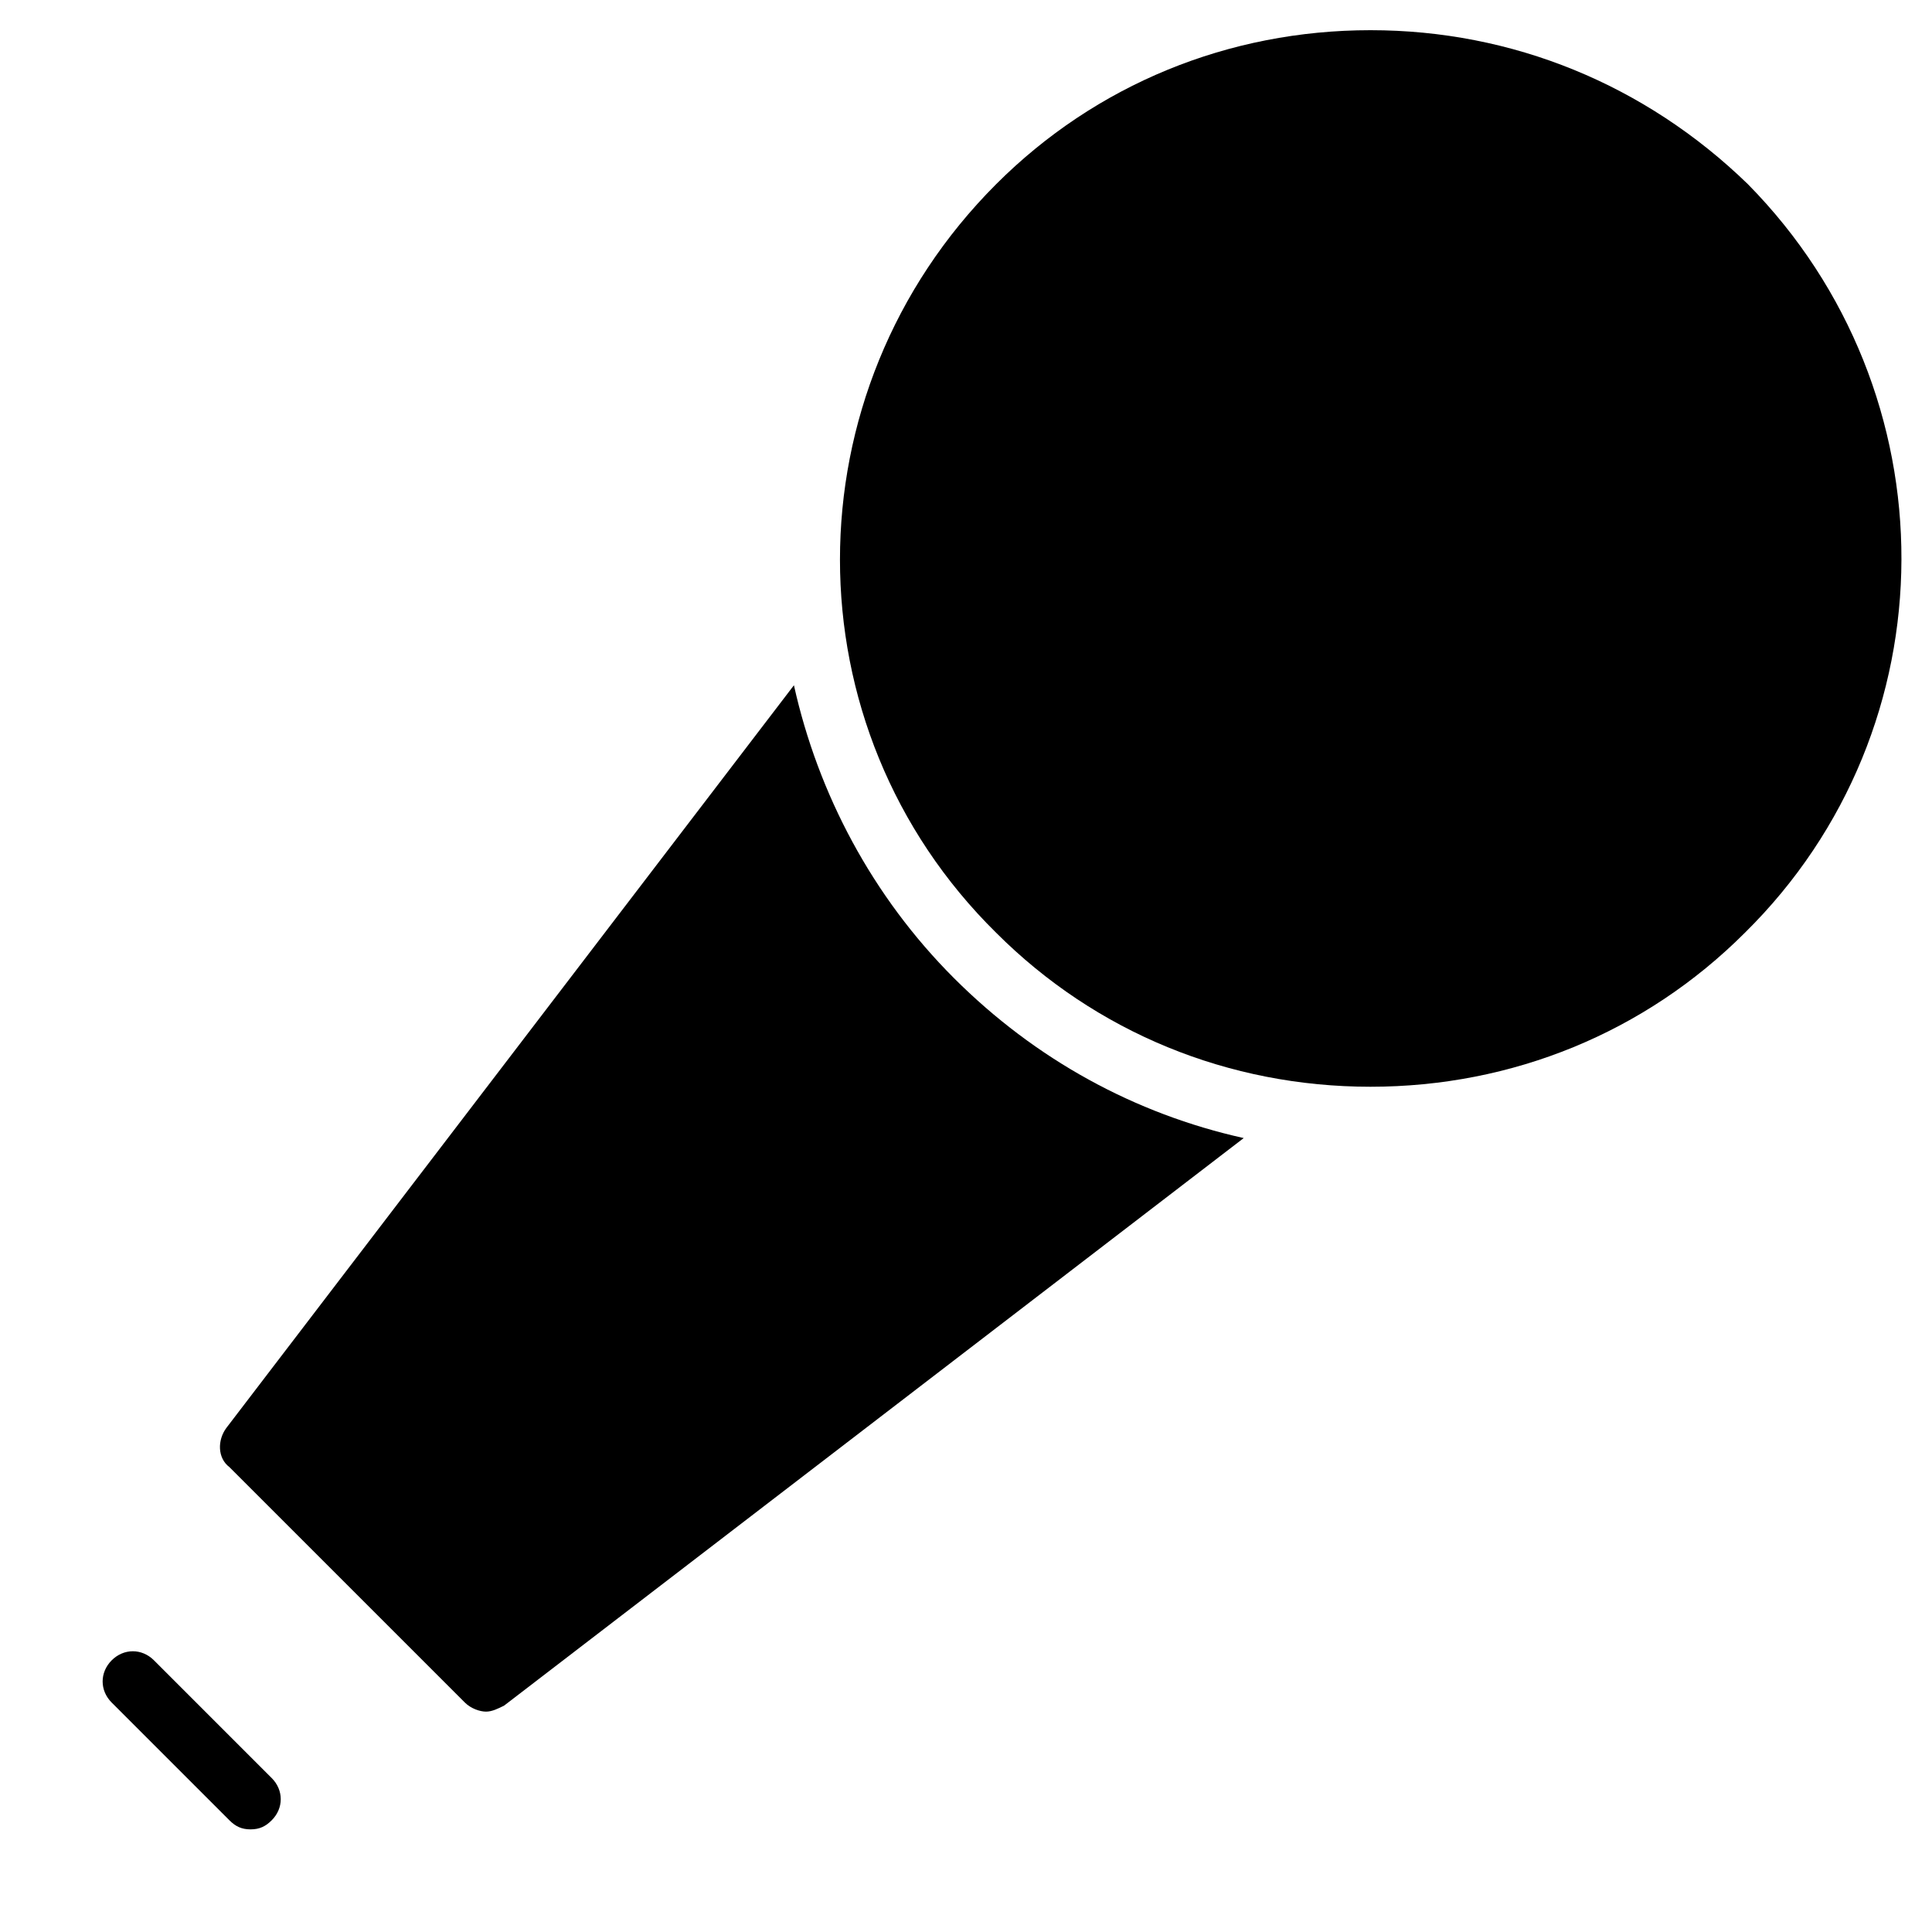 <?xml version="1.0" encoding="utf-8"?>
<!-- Generator: Adobe Illustrator 19.1.0, SVG Export Plug-In . SVG Version: 6.00 Build 0)  -->
<!DOCTYPE svg PUBLIC "-//W3C//DTD SVG 1.1//EN" "http://www.w3.org/Graphics/SVG/1.1/DTD/svg11.dtd">
<svg version="1.1" id="Layer_1" xmlns="http://www.w3.org/2000/svg" xmlns:xlink="http://www.w3.org/1999/xlink" x="0px" y="0px"
	 width="64px" height="64px" viewBox="0 0 64 64" enable-background="new 0 0 64 64" xml:space="preserve">
<path d="M57.9,6.1C54.5,2.8,50.1,1,45.4,1C40.7,1,36.3,2.8,33,6.1c-6.9,6.9-6.9,18,0,24.8c3.3,3.3,7.7,5.1,12.4,5.1
	c4.7,0,9.1-1.8,12.4-5.1C64.7,24.1,64.7,13,57.9,6.1z"/>
<path d="M8.3,60.6c-0.3,0-0.5-0.1-0.7-0.3l-3.9-3.9c-0.4-0.4-0.4-1,0-1.4s1-0.4,1.4,0L9,58.9c0.4,0.4,0.4,1,0,1.4
	C8.8,60.5,8.6,60.6,8.3,60.6z"/>
<path d="M31.6,32.4c-2.7-2.7-4.5-6.1-5.3-9.7L7.5,47.3c-0.3,0.4-0.3,1,0.1,1.3l7.8,7.8c0.2,0.2,0.5,0.3,0.7,0.3
	c0.2,0,0.4-0.1,0.6-0.2l24.5-18.8C37.6,36.9,34.3,35.1,31.6,32.4z"/>
</svg>
